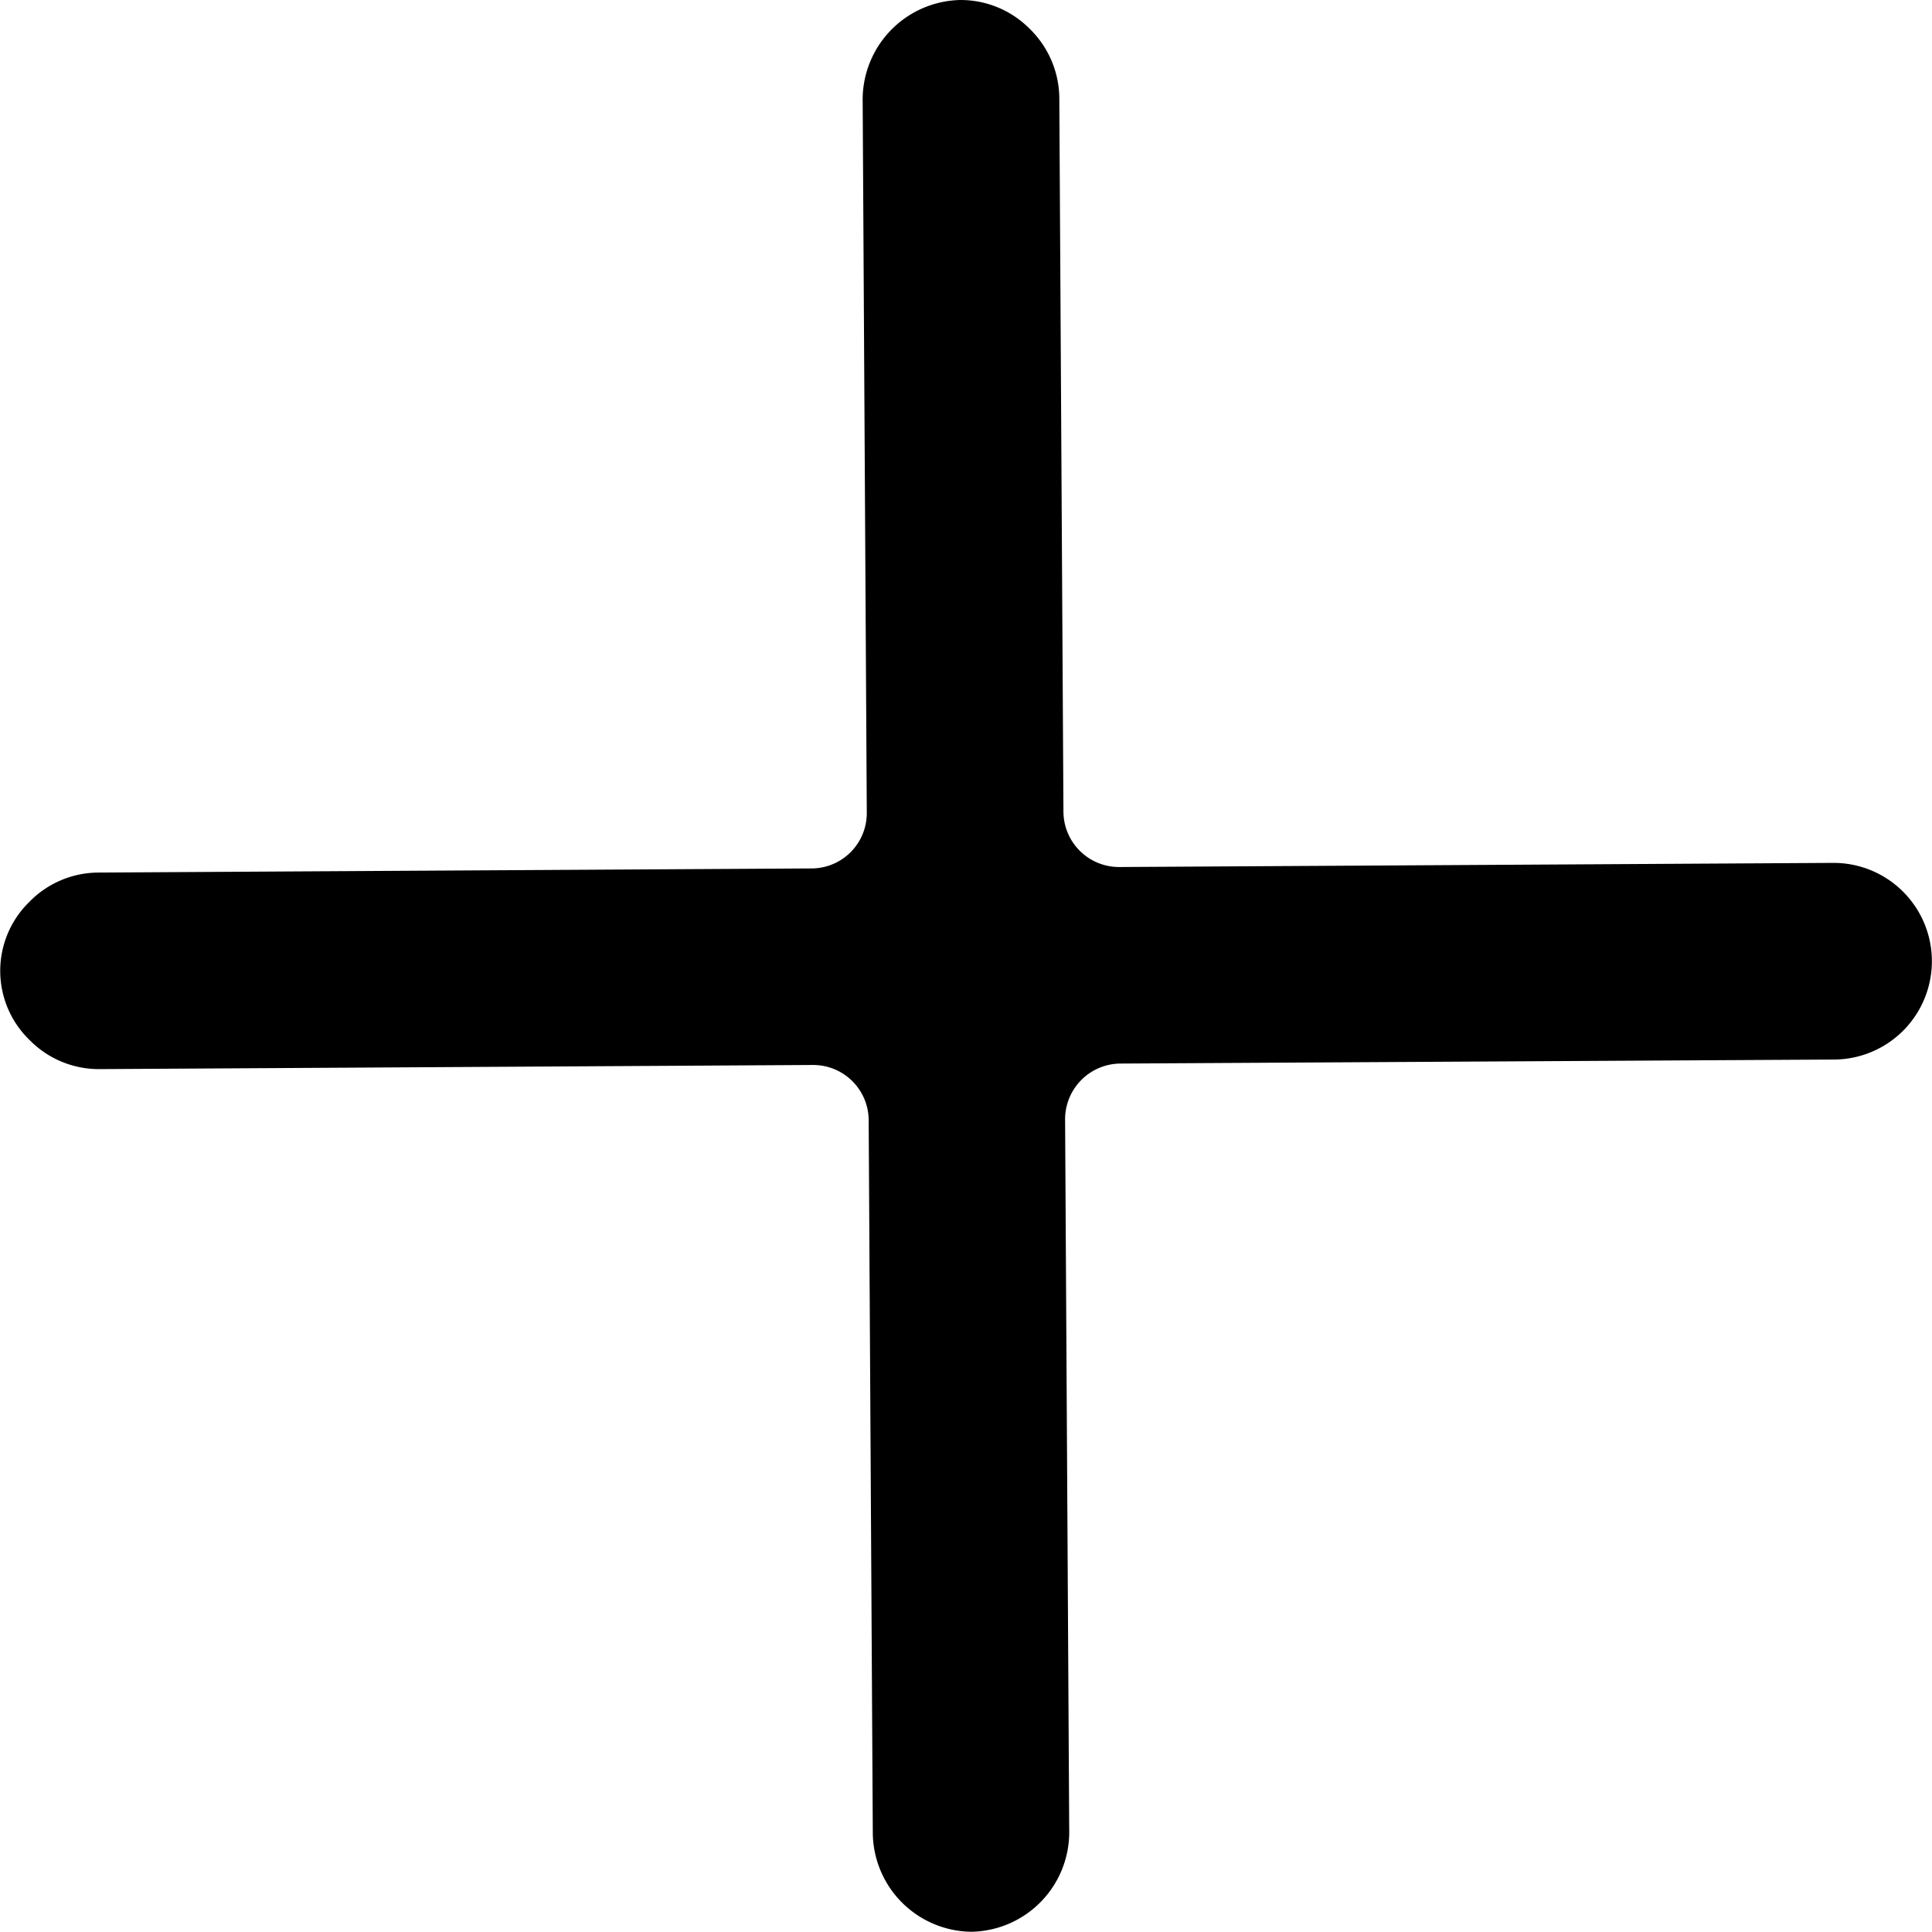 <svg id="Layer_1" data-name="Layer 1" xmlns="http://www.w3.org/2000/svg" viewBox="0 0 163.67 163.67"><title>icon-add2</title><path d="M90.58,155.29l-.35-60.46v0a4.72,4.72,0,0,1,4.68-4.73h0l60.47-.34a8.33,8.33,0,0,0-.1-16.66l-60.46.35h0a4.71,4.71,0,0,1-4.73-4.67v0L89.74,8.28a8.29,8.29,0,0,0-2.51-5.84A8.24,8.24,0,0,0,81.36,0a8.45,8.45,0,0,0-8.28,8.37l.35,60.47h0a4.69,4.69,0,0,1-4.67,4.73h0l-60.46.35a8.21,8.21,0,0,0-5.84,2.51,8.15,8.15,0,0,0,.07,11.7,8.22,8.22,0,0,0,5.86,2.44l60.47-.35h0a4.7,4.7,0,0,1,4.73,4.68h0l.35,60.47a8.45,8.45,0,0,0,8.37,8.28A8.44,8.44,0,0,0,90.58,155.29Z"/></svg>